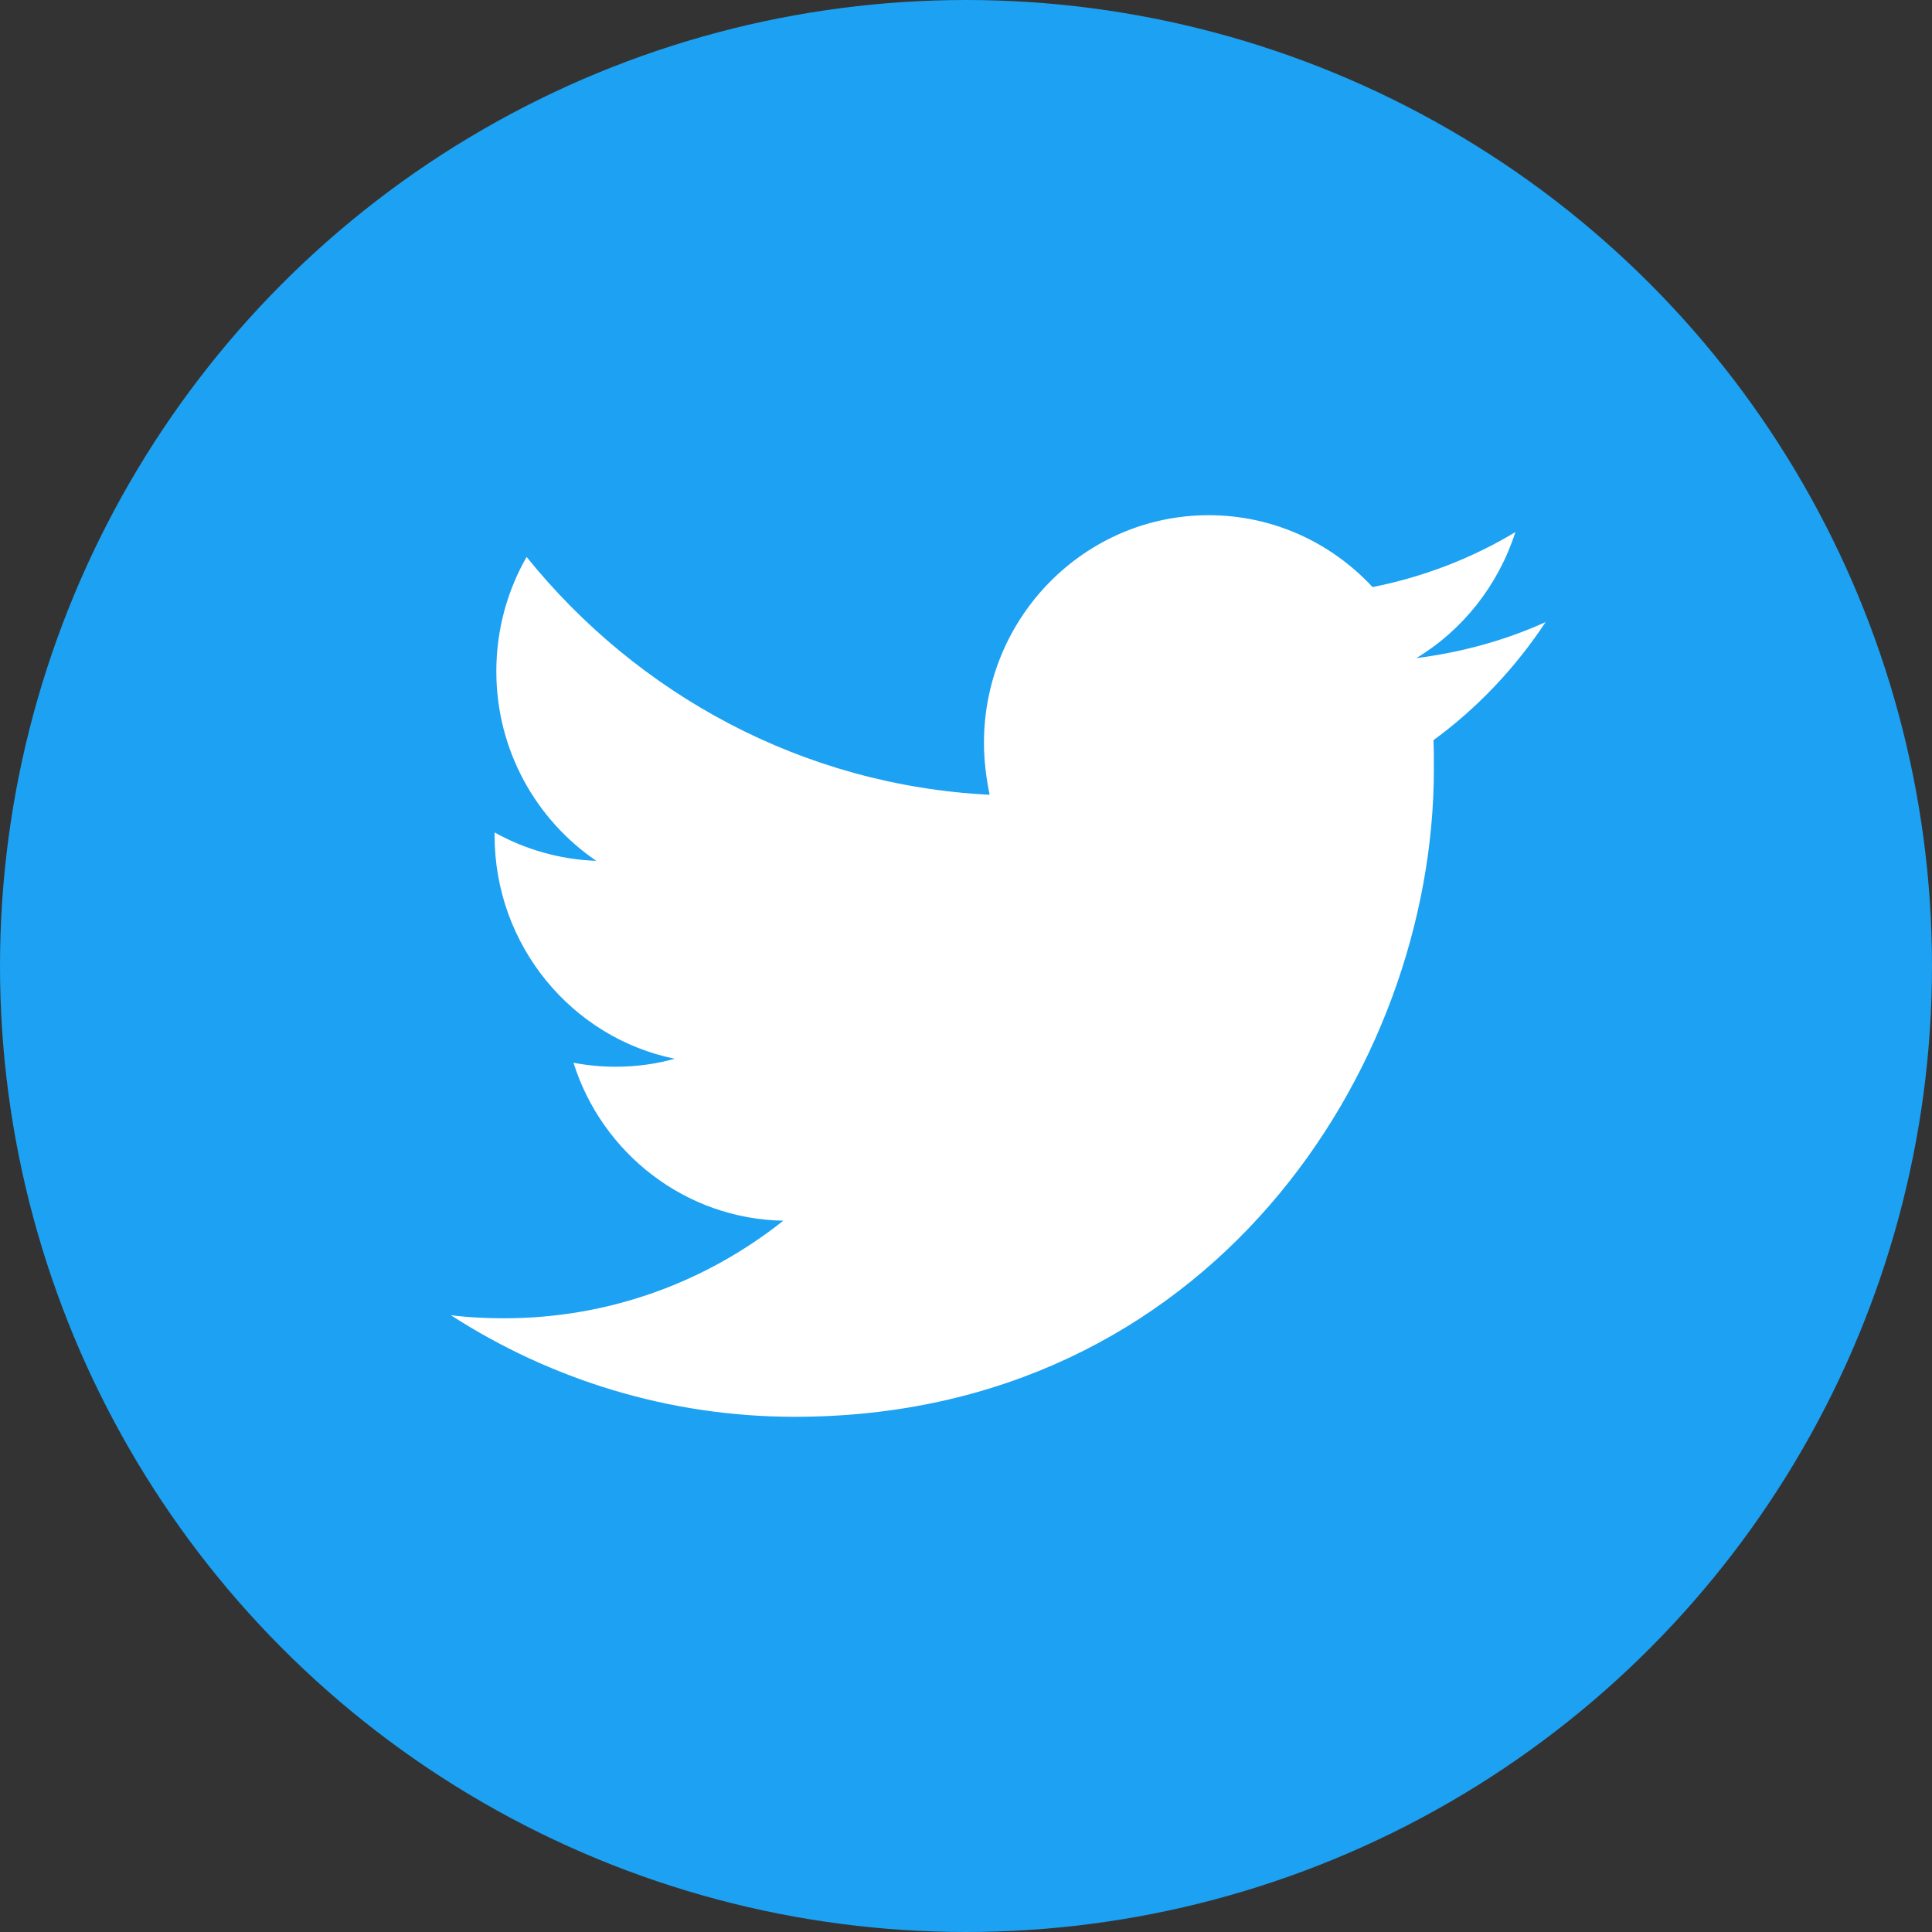 <?xml version="1.0" encoding="UTF-8"?>
<svg width="30px" height="30px" viewBox="0 0 30 30" version="1.1" xmlns="http://www.w3.org/2000/svg" xmlns:xlink="http://www.w3.org/1999/xlink">
    <rect x="0" y="0" width="30" height="30" fill="#333333" stroke="none"/>
    <title>Twitter_Logo_White_On_Image</title>
    <g id="Desktop" stroke="none" stroke-width="1" fill="none" fill-rule="evenodd">
        <g id="WAT_Article" transform="translate(-845, -501)">
            <g id="Twitter_Logo_White_On_Image" transform="translate(845, 501)">
                <circle id="Oval" fill="#1DA1F2" cx="15" cy="15" r="15"></circle>
                <g id="Logo__x2014__FIXED" transform="translate(7, 8)" fill="#FFFFFF" fill-rule="nonzero">
                    <path d="M5.34,14 C11.755,14 15.265,8.612 15.265,3.948 C15.265,3.796 15.265,3.645 15.259,3.493 C15.939,2.997 16.531,2.37 17,1.66 C16.374,1.943 15.701,2.129 14.993,2.219 C15.714,1.784 16.265,1.089 16.531,0.262 C15.857,0.668 15.109,0.958 14.313,1.116 C13.673,0.427 12.769,0 11.769,0 C9.844,0 8.279,1.585 8.279,3.534 C8.279,3.81 8.313,4.079 8.367,4.341 C5.469,4.196 2.898,2.783 1.177,0.648 C0.878,1.171 0.707,1.778 0.707,2.425 C0.707,3.652 1.327,4.733 2.259,5.367 C1.687,5.346 1.15,5.188 0.68,4.926 C0.68,4.94 0.68,4.954 0.68,4.974 C0.68,6.683 1.884,8.116 3.476,8.44 C3.184,8.523 2.878,8.564 2.558,8.564 C2.333,8.564 2.116,8.543 1.905,8.502 C2.347,9.907 3.639,10.927 5.163,10.955 C3.966,11.906 2.463,12.47 0.83,12.47 C0.551,12.47 0.272,12.457 0,12.422 C1.537,13.414 3.374,14 5.34,14" id="Path"></path>
                </g>
            </g>
        </g>
    </g>
</svg>